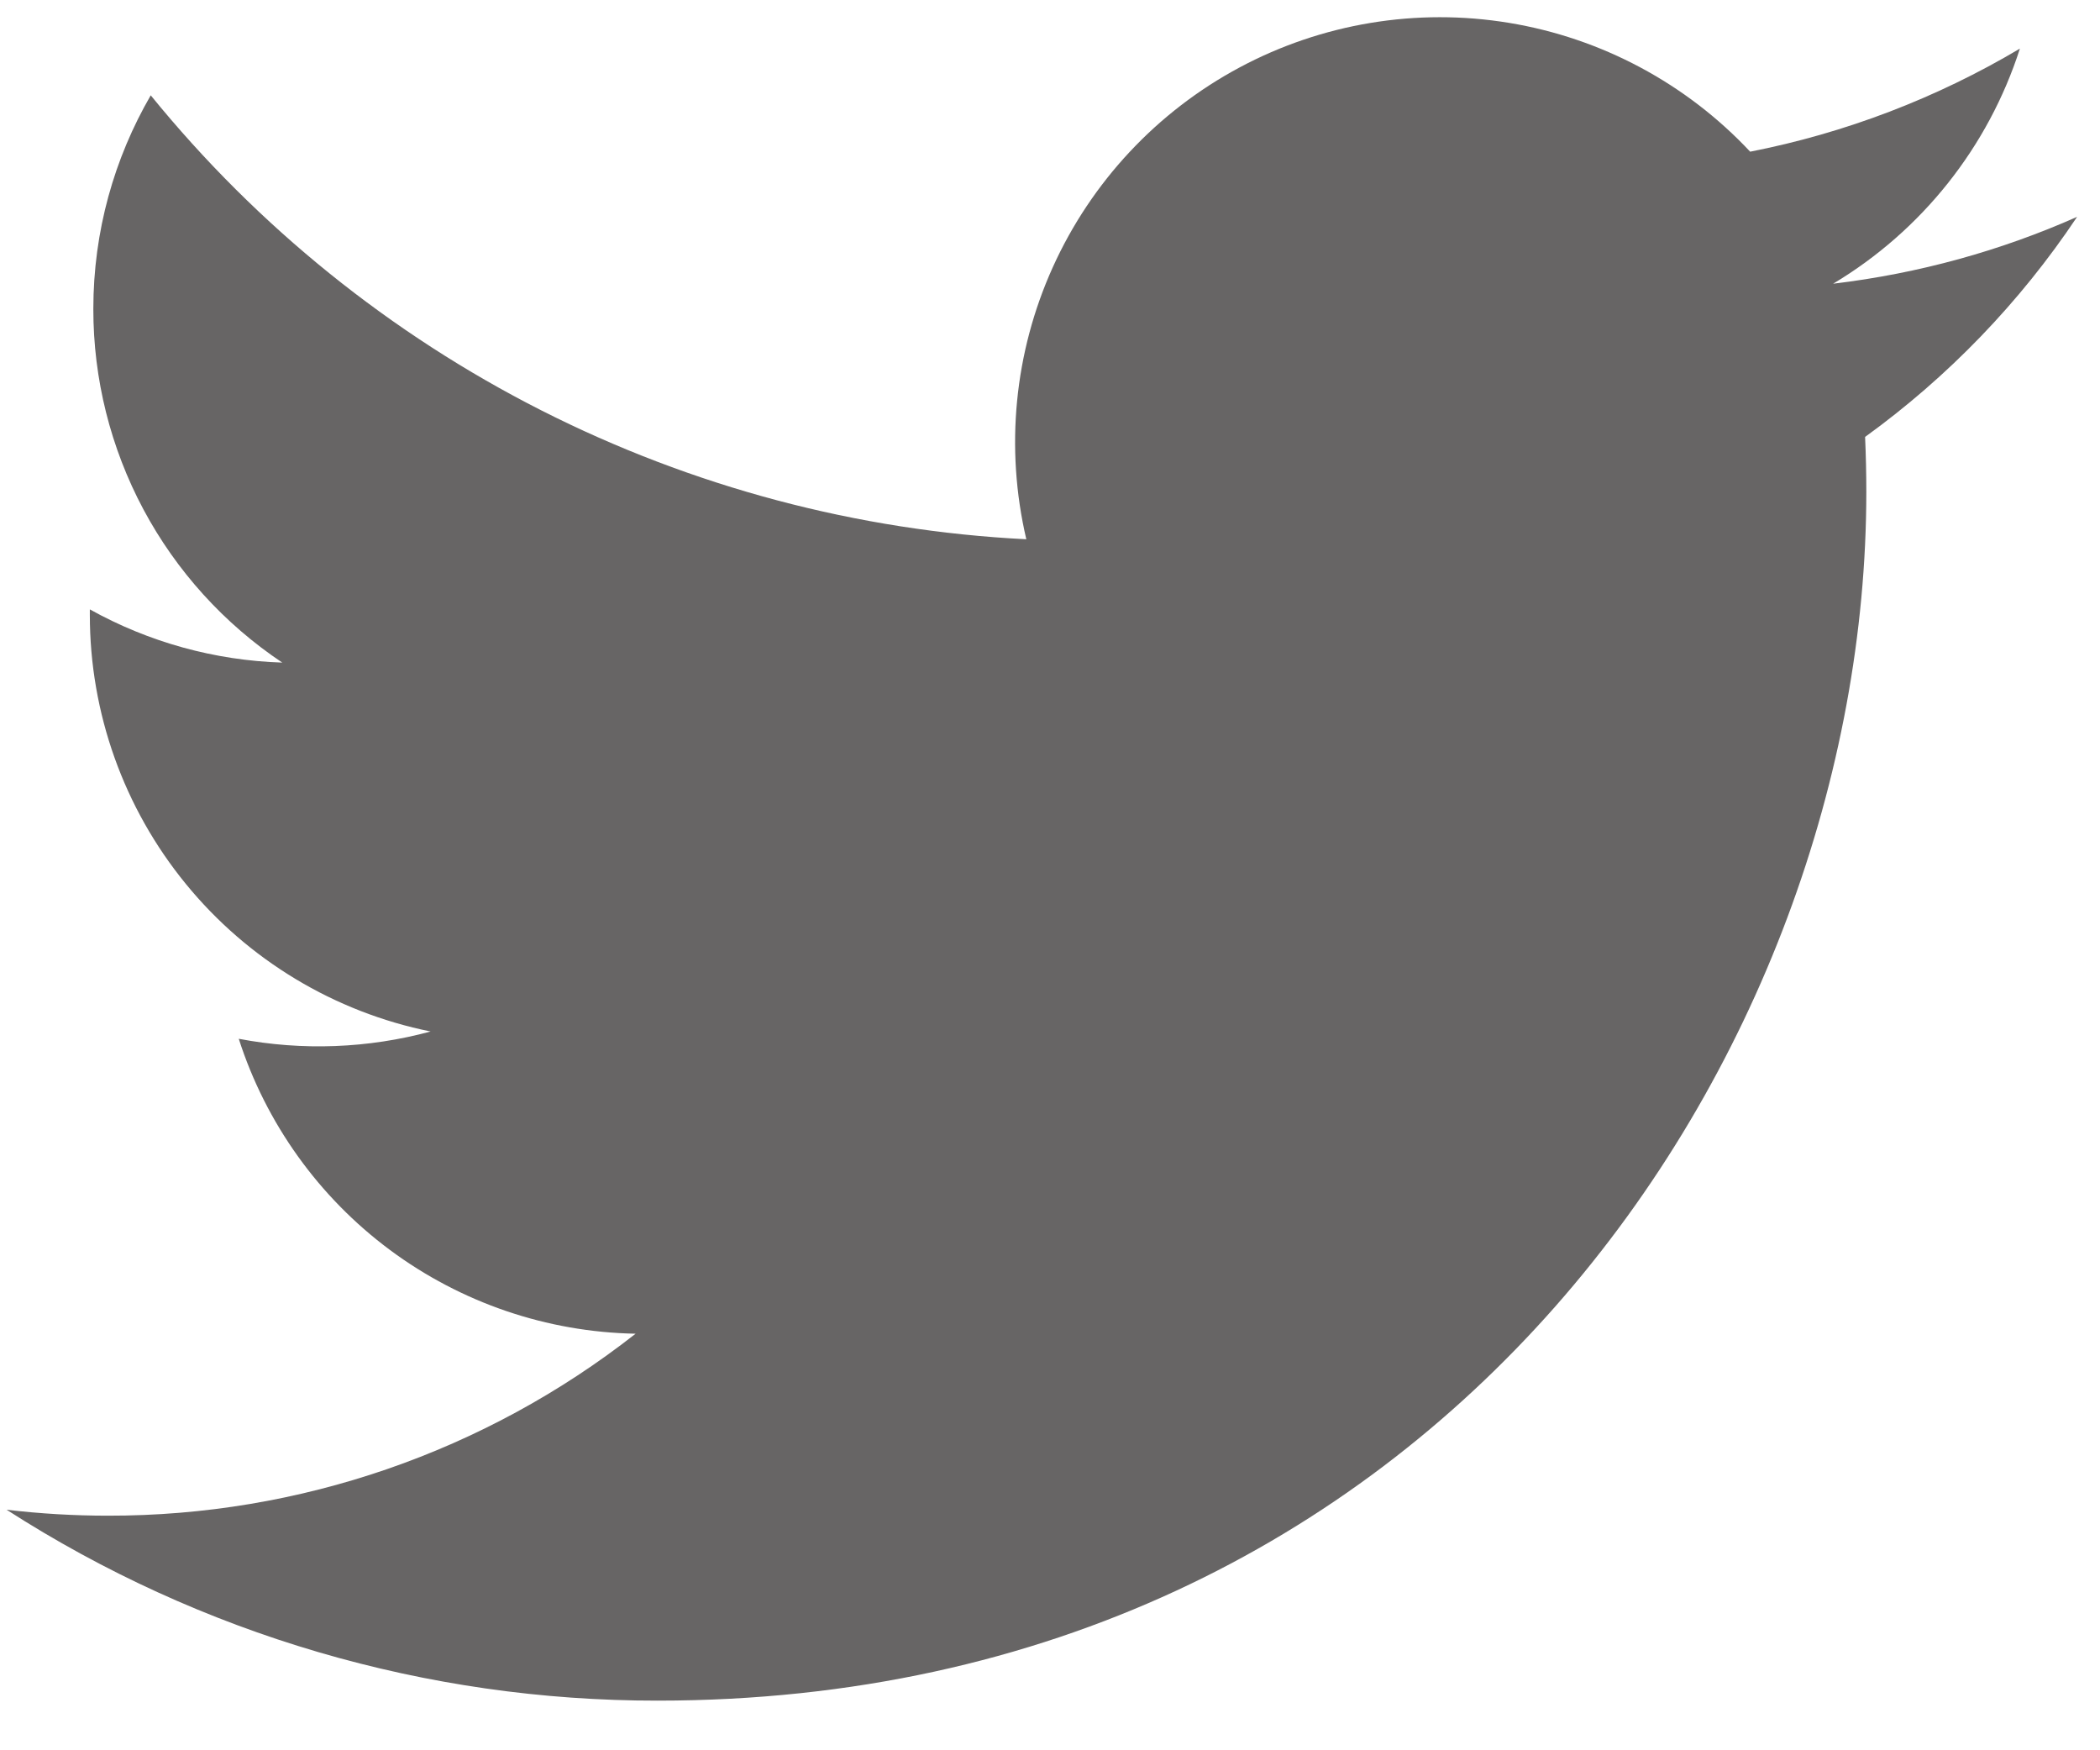 <svg width="36" height="30" viewBox="0 0 36 30" fill="none" xmlns="http://www.w3.org/2000/svg">
<path d="M35.607 3.717C34.302 4.296 32.9 4.687 31.425 4.863C32.946 3.953 34.084 2.521 34.627 0.833C33.198 1.682 31.634 2.28 30.003 2.6C28.906 1.429 27.453 0.653 25.87 0.392C24.287 0.131 22.662 0.4 21.248 1.157C19.833 1.915 18.709 3.118 18.048 4.58C17.387 6.042 17.228 7.681 17.594 9.243C14.699 9.098 11.866 8.345 9.28 7.034C6.694 5.723 4.413 3.883 2.584 1.634C1.959 2.712 1.6 3.963 1.6 5.295C1.599 6.494 1.894 7.674 2.459 8.732C3.024 9.789 3.842 10.691 4.839 11.357C3.682 11.32 2.551 11.008 1.54 10.445V10.539C1.54 12.221 2.122 13.851 3.187 15.152C4.251 16.454 5.734 17.347 7.382 17.68C6.309 17.97 5.185 18.013 4.093 17.805C4.558 19.252 5.464 20.517 6.684 21.424C7.904 22.33 9.376 22.832 10.896 22.86C8.316 24.885 5.131 25.984 1.851 25.979C1.27 25.979 0.69 25.945 0.113 25.877C3.442 28.018 7.317 29.154 11.274 29.149C24.671 29.149 31.994 18.053 31.994 8.43C31.994 8.118 31.987 7.802 31.973 7.489C33.397 6.459 34.627 5.184 35.604 3.722L35.607 3.717Z" fill="#676565"/>
</svg>
